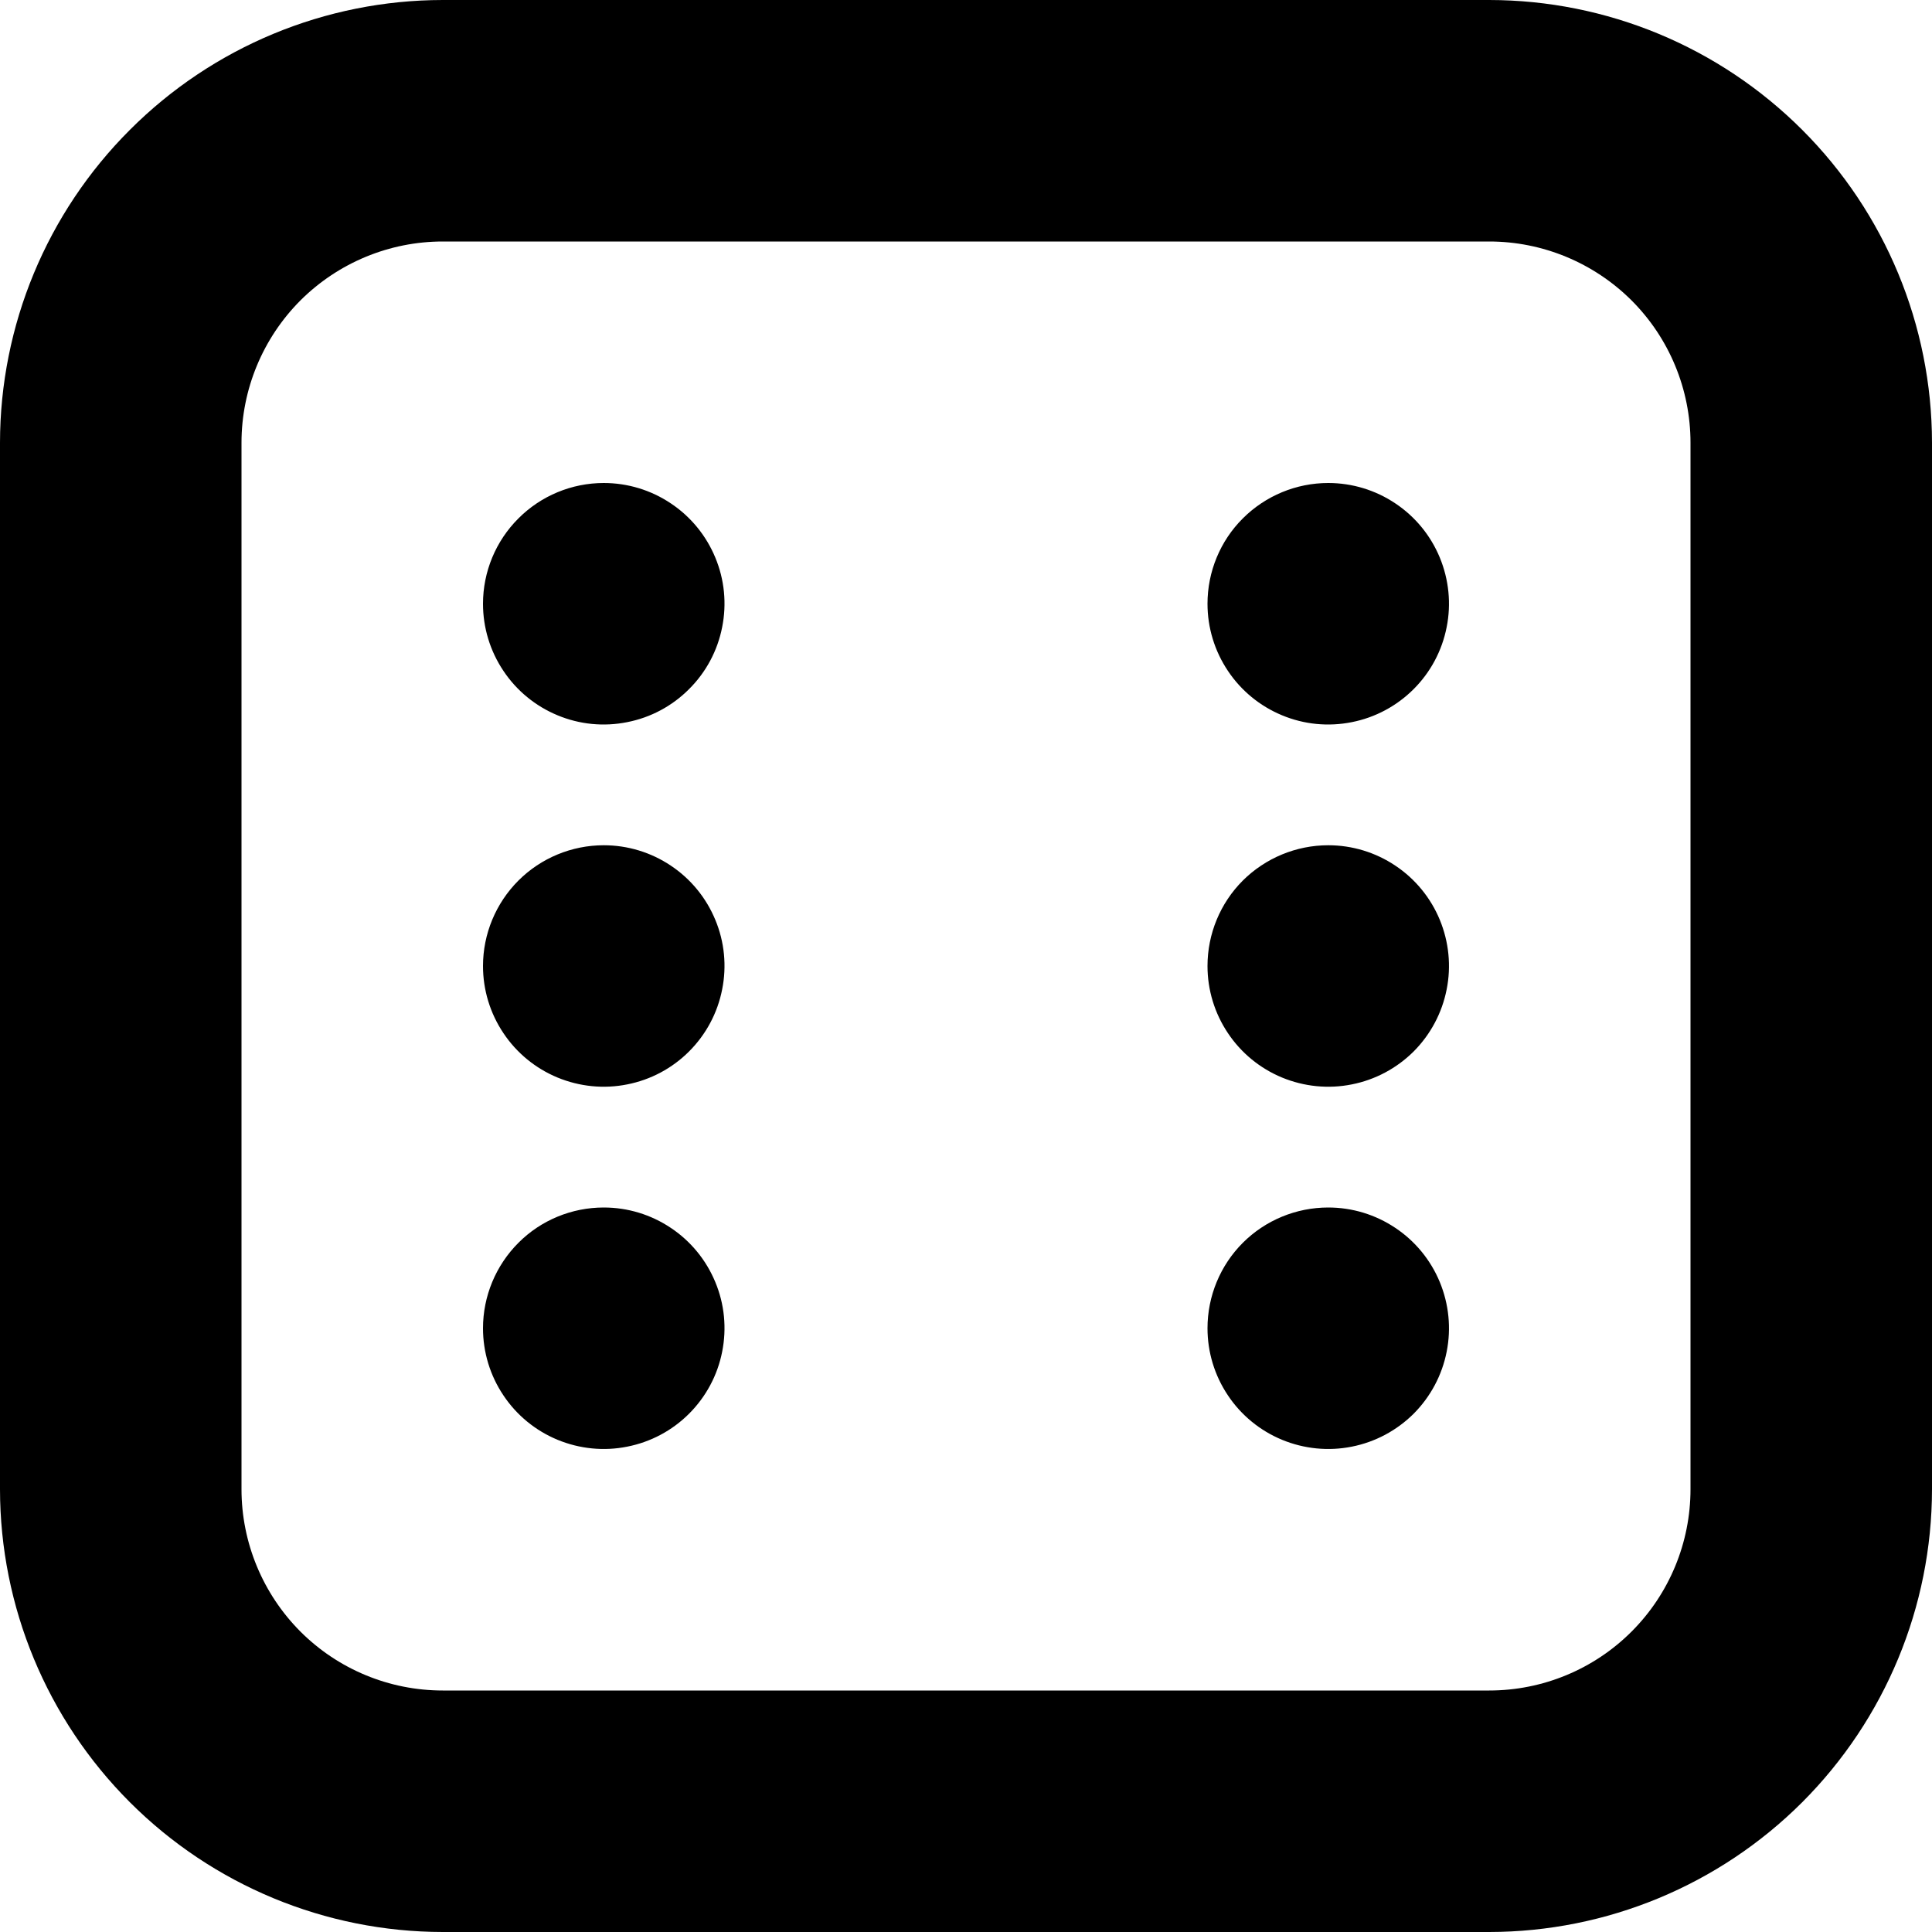 <svg width="18" height="18" viewBox="0 0 18 18" fill="none" xmlns="http://www.w3.org/2000/svg">
<g clip-path="url(#clip0_1_13)">
<path d="M13.875 18H4.125C3.031 17.999 1.983 17.564 1.21 16.791C0.436 16.017 0.001 14.969 0 13.875L0 4.125C0.001 3.031 0.436 1.983 1.21 1.21C1.983 0.436 3.031 0.001 4.125 0L13.875 0C14.969 0.001 16.017 0.436 16.791 1.21C17.564 1.983 17.999 3.031 18 4.125V13.875C17.999 14.969 17.564 16.017 16.791 16.791C16.017 17.564 14.969 17.999 13.875 18ZM4.125 2.25C3.628 2.25 3.151 2.448 2.799 2.799C2.448 3.151 2.25 3.628 2.25 4.125V13.875C2.25 14.372 2.448 14.849 2.799 15.201C3.151 15.553 3.628 15.75 4.125 15.75H13.875C14.372 15.75 14.849 15.553 15.201 15.201C15.553 14.849 15.75 14.372 15.75 13.875V4.125C15.75 3.628 15.553 3.151 15.201 2.799C14.849 2.448 14.372 2.25 13.875 2.25H4.125ZM4.5 5.625C4.5 5.848 4.566 6.065 4.69 6.25C4.813 6.435 4.989 6.579 5.194 6.664C5.4 6.75 5.626 6.772 5.844 6.728C6.063 6.685 6.263 6.578 6.42 6.42C6.578 6.263 6.685 6.063 6.728 5.844C6.772 5.626 6.75 5.4 6.664 5.194C6.579 4.989 6.435 4.813 6.25 4.69C6.065 4.566 5.848 4.5 5.625 4.5C5.327 4.5 5.04 4.619 4.83 4.83C4.619 5.04 4.5 5.327 4.5 5.625ZM11.25 5.625C11.25 5.848 11.316 6.065 11.44 6.25C11.563 6.435 11.739 6.579 11.944 6.664C12.15 6.75 12.376 6.772 12.595 6.728C12.813 6.685 13.013 6.578 13.171 6.42C13.328 6.263 13.435 6.063 13.478 5.844C13.522 5.626 13.499 5.4 13.414 5.194C13.329 4.989 13.185 4.813 13 4.69C12.815 4.566 12.598 4.5 12.375 4.5C12.077 4.5 11.79 4.619 11.579 4.83C11.368 5.04 11.25 5.327 11.25 5.625ZM4.5 12.375C4.5 12.598 4.566 12.815 4.69 13C4.813 13.185 4.989 13.329 5.194 13.414C5.4 13.499 5.626 13.522 5.844 13.478C6.063 13.435 6.263 13.328 6.42 13.171C6.578 13.013 6.685 12.813 6.728 12.595C6.772 12.376 6.75 12.15 6.664 11.944C6.579 11.739 6.435 11.563 6.25 11.44C6.065 11.316 5.848 11.25 5.625 11.25C5.327 11.25 5.04 11.368 4.83 11.579C4.619 11.79 4.5 12.077 4.5 12.375ZM11.25 12.375C11.25 12.598 11.316 12.815 11.44 13C11.563 13.185 11.739 13.329 11.944 13.414C12.15 13.499 12.376 13.522 12.595 13.478C12.813 13.435 13.013 13.328 13.171 13.171C13.328 13.013 13.435 12.813 13.478 12.595C13.522 12.376 13.499 12.15 13.414 11.944C13.329 11.739 13.185 11.563 13 11.44C12.815 11.316 12.598 11.25 12.375 11.25C12.077 11.25 11.79 11.368 11.579 11.579C11.368 11.79 11.25 12.077 11.25 12.375ZM4.5 9C4.5 9.223 4.566 9.44 4.69 9.625C4.813 9.81 4.989 9.954 5.194 10.039C5.4 10.124 5.626 10.147 5.844 10.103C6.063 10.06 6.263 9.953 6.42 9.796C6.578 9.638 6.685 9.438 6.728 9.219C6.772 9.001 6.75 8.775 6.664 8.569C6.579 8.364 6.435 8.188 6.25 8.065C6.065 7.941 5.848 7.875 5.625 7.875C5.327 7.875 5.04 7.994 4.83 8.204C4.619 8.415 4.5 8.702 4.5 9ZM11.25 9C11.25 9.223 11.316 9.44 11.44 9.625C11.563 9.81 11.739 9.954 11.944 10.039C12.15 10.124 12.376 10.147 12.595 10.103C12.813 10.06 13.013 9.953 13.171 9.796C13.328 9.638 13.435 9.438 13.478 9.219C13.522 9.001 13.499 8.775 13.414 8.569C13.329 8.364 13.185 8.188 13 8.065C12.815 7.941 12.598 7.875 12.375 7.875C12.077 7.875 11.79 7.994 11.579 8.204C11.368 8.415 11.25 8.702 11.25 9Z" fill="currentColor"/>
</g>
<defs>
<clipPath id="clip0_1_13">
<rect width="18" height="18" fill="white"/>
</clipPath>
</defs>
</svg>
